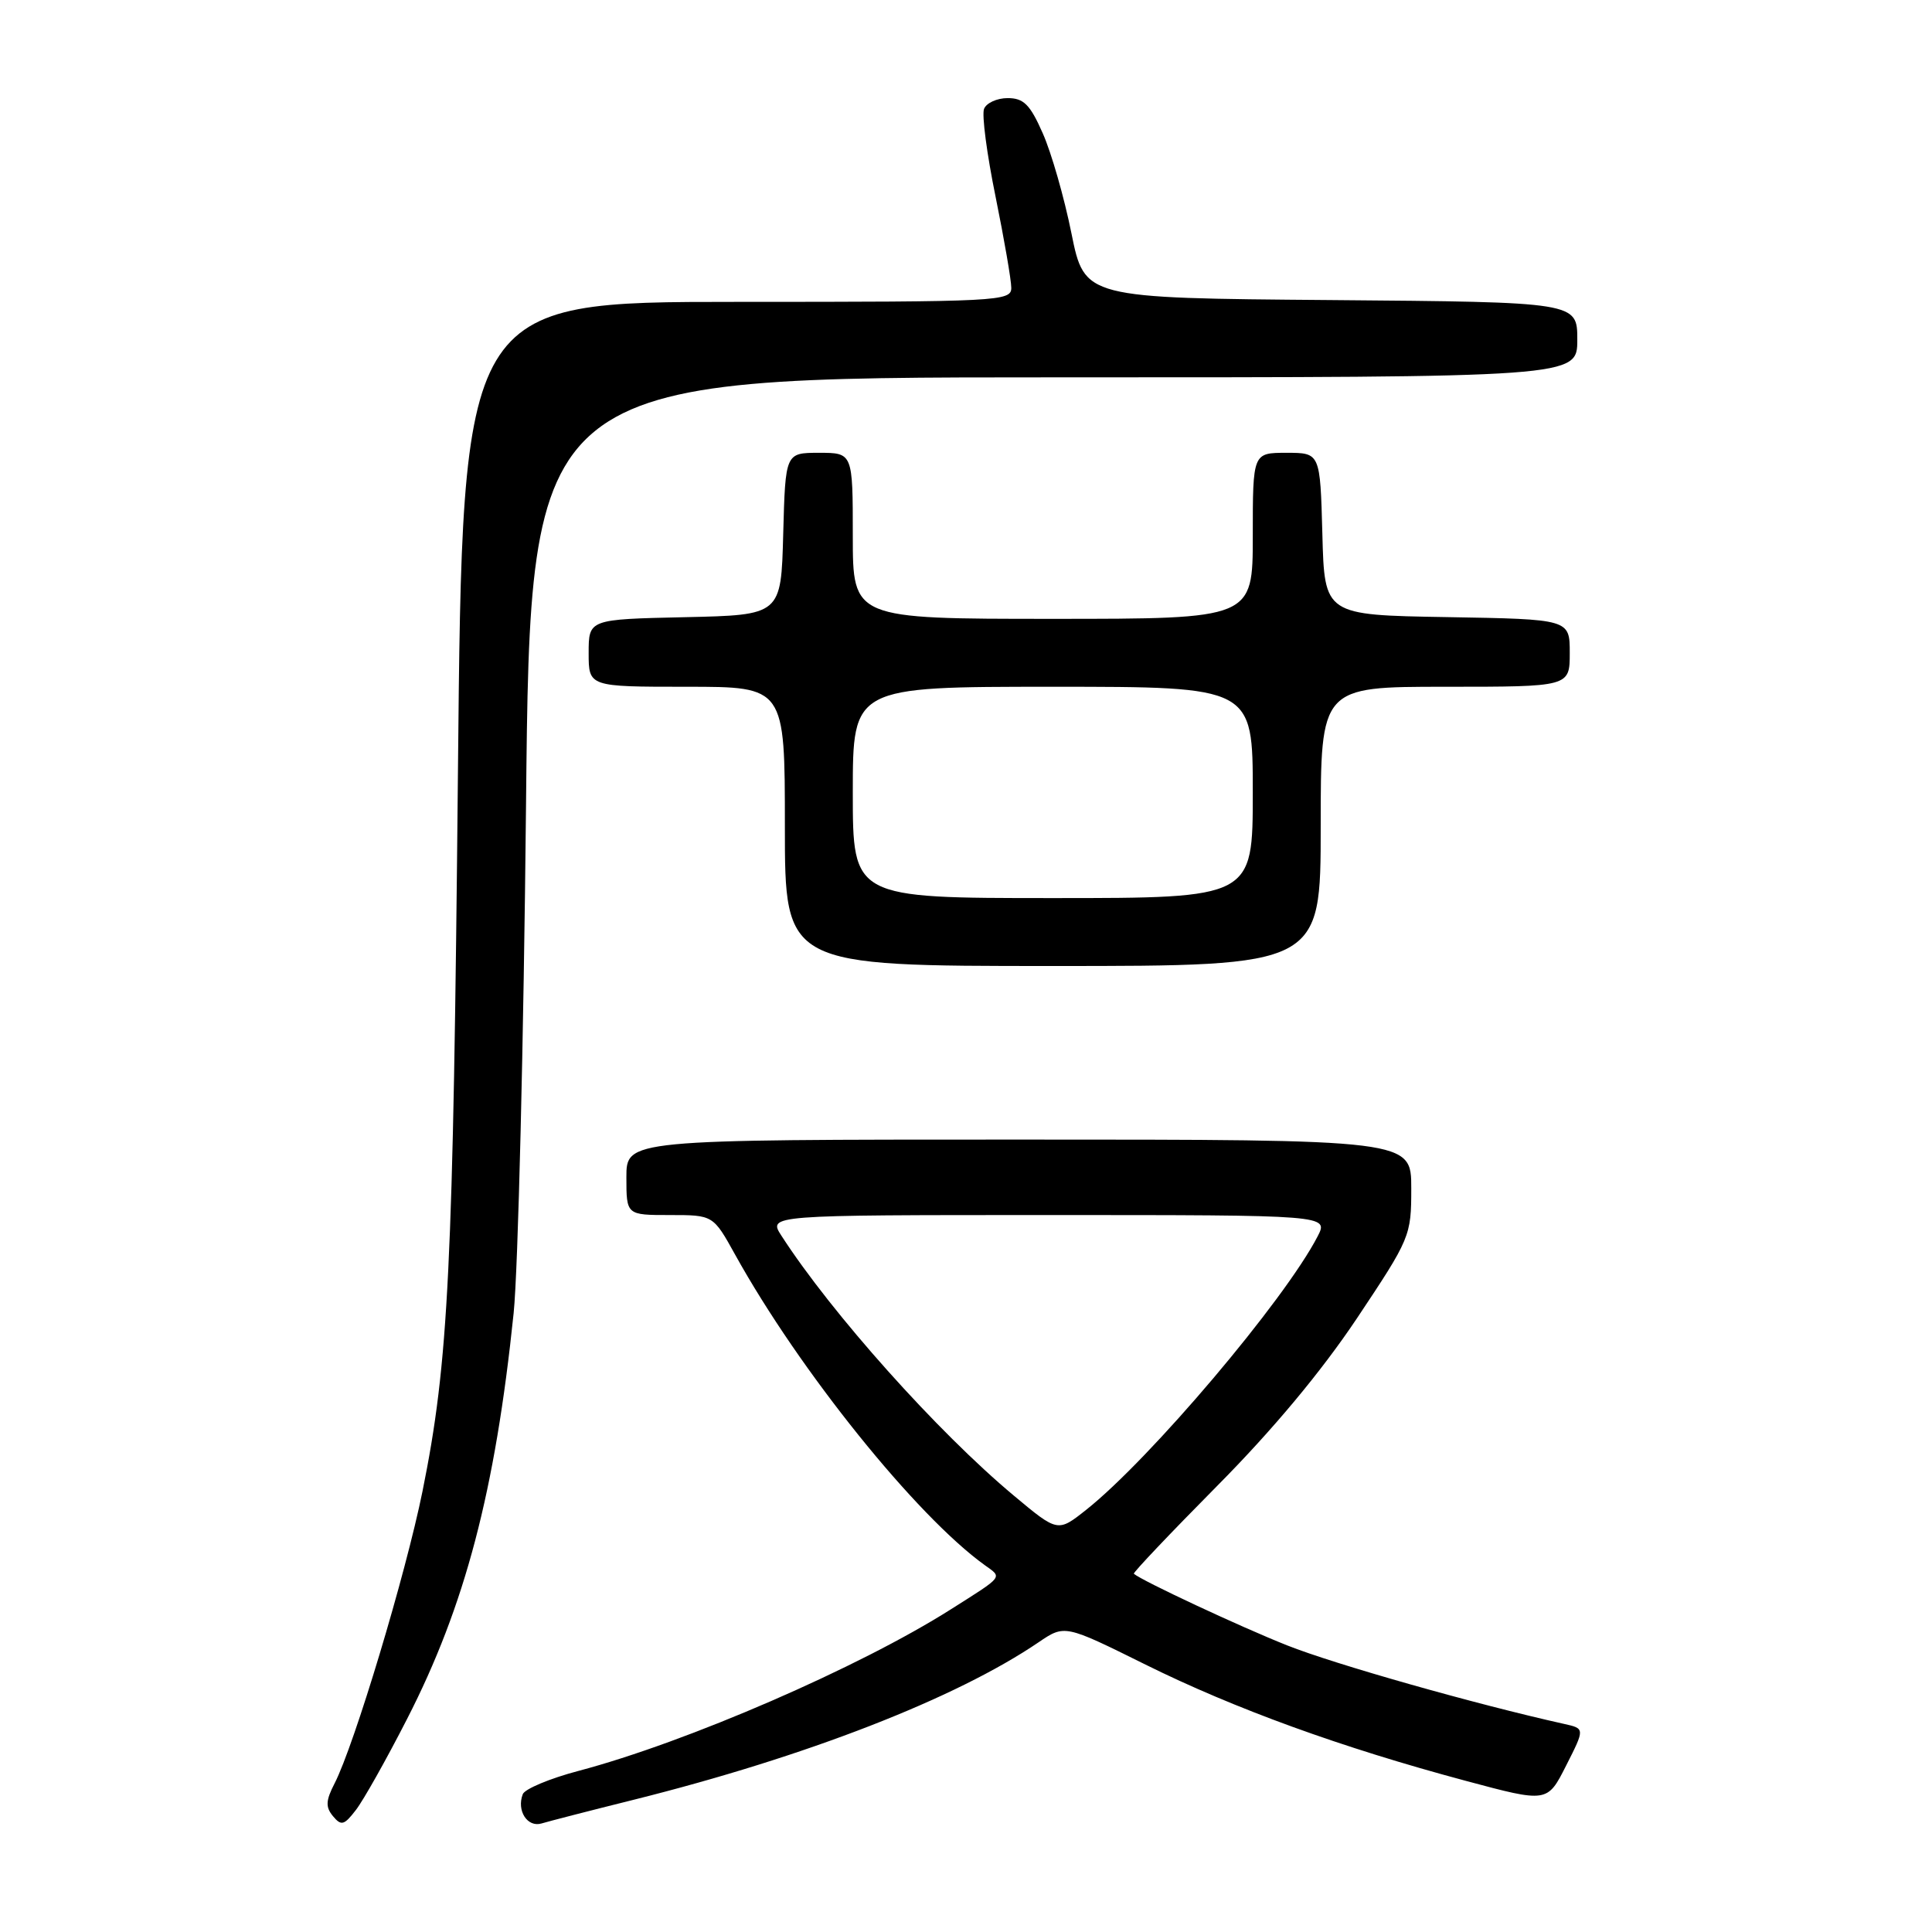 <?xml version="1.0" encoding="UTF-8" standalone="no"?>
<!DOCTYPE svg PUBLIC "-//W3C//DTD SVG 1.1//EN" "http://www.w3.org/Graphics/SVG/1.1/DTD/svg11.dtd" >
<svg xmlns="http://www.w3.org/2000/svg" xmlns:xlink="http://www.w3.org/1999/xlink" version="1.1" viewBox="0 0 256 256">
 <g >
 <path fill="currentColor"
d=" M 53.93 227.79 C 61.63 212.77 65.62 197.58 68.06 174.00 C 68.65 168.22 69.39 137.96 69.70 106.75 C 70.26 50.00 70.26 50.00 139.63 50.00 C 209.00 50.00 209.00 50.00 209.00 45.01 C 209.00 40.03 209.00 40.03 176.36 39.76 C 143.71 39.50 143.71 39.50 141.97 30.91 C 141.02 26.18 139.31 20.22 138.17 17.66 C 136.49 13.84 135.64 13.00 133.52 13.00 C 132.10 13.00 130.69 13.65 130.39 14.43 C 130.08 15.22 130.77 20.46 131.92 26.07 C 133.06 31.69 134.00 37.12 134.00 38.14 C 134.00 39.92 132.43 40.00 97.63 40.00 C 61.27 40.00 61.27 40.00 60.68 102.25 C 60.05 168.25 59.45 180.46 55.98 197.62 C 53.75 208.61 46.94 231.25 44.33 236.32 C 43.16 238.59 43.12 239.44 44.12 240.65 C 45.22 241.97 45.60 241.86 47.16 239.83 C 48.15 238.55 51.20 233.13 53.93 227.79 Z  M 84.00 238.47 C 106.85 232.76 126.69 225.04 137.62 217.61 C 141.08 215.26 141.08 215.26 151.79 220.57 C 163.62 226.43 177.75 231.56 194.22 235.97 C 205.03 238.87 205.03 238.87 207.52 233.95 C 210.01 229.04 210.01 229.04 207.26 228.43 C 195.53 225.82 176.86 220.53 170.55 218.02 C 164.33 215.55 151.32 209.47 150.24 208.53 C 150.09 208.41 155.06 203.17 161.27 196.90 C 168.65 189.46 175.08 181.74 179.79 174.70 C 186.87 164.08 187.00 163.78 187.00 157.45 C 187.00 151.00 187.00 151.00 135.00 151.00 C 83.00 151.00 83.00 151.00 83.00 156.00 C 83.00 161.00 83.00 161.00 88.75 161.00 C 94.50 161.00 94.50 161.00 97.41 166.25 C 105.93 181.62 121.41 200.87 130.50 207.40 C 132.83 209.07 133.06 208.77 126.00 213.24 C 113.88 220.93 91.00 230.86 76.63 234.66 C 72.84 235.66 69.53 237.05 69.27 237.74 C 68.43 239.92 69.88 242.17 71.75 241.62 C 72.71 241.33 78.22 239.91 84.00 238.47 Z  M 175.00 109.50 C 175.00 91.00 175.00 91.00 191.50 91.00 C 208.00 91.00 208.00 91.00 208.00 86.52 C 208.00 82.05 208.00 82.05 191.75 81.77 C 175.50 81.50 175.50 81.50 175.22 70.75 C 174.93 60.00 174.93 60.00 170.47 60.00 C 166.00 60.00 166.00 60.00 166.00 71.00 C 166.00 82.00 166.00 82.00 139.50 82.00 C 113.00 82.00 113.00 82.00 113.00 71.00 C 113.00 60.00 113.00 60.00 108.53 60.00 C 104.07 60.00 104.07 60.00 103.78 70.75 C 103.50 81.50 103.50 81.50 90.75 81.78 C 78.00 82.06 78.00 82.06 78.00 86.53 C 78.00 91.00 78.00 91.00 91.00 91.00 C 104.00 91.00 104.00 91.00 104.00 109.50 C 104.00 128.00 104.00 128.00 139.50 128.00 C 175.00 128.00 175.00 128.00 175.00 109.50 Z  M 134.33 198.17 C 124.25 189.76 110.19 174.03 103.55 163.75 C 101.77 161.00 101.77 161.00 138.91 161.00 C 176.05 161.00 176.05 161.00 174.59 163.83 C 170.20 172.31 152.39 193.35 143.91 200.07 C 140.16 203.04 140.16 203.04 134.33 198.17 Z  M 113.00 105.00 C 113.00 91.00 113.00 91.00 139.50 91.00 C 166.00 91.00 166.00 91.00 166.00 105.00 C 166.00 119.00 166.00 119.00 139.50 119.00 C 113.00 119.00 113.00 119.00 113.00 105.00 Z "/>
</g>
</svg>